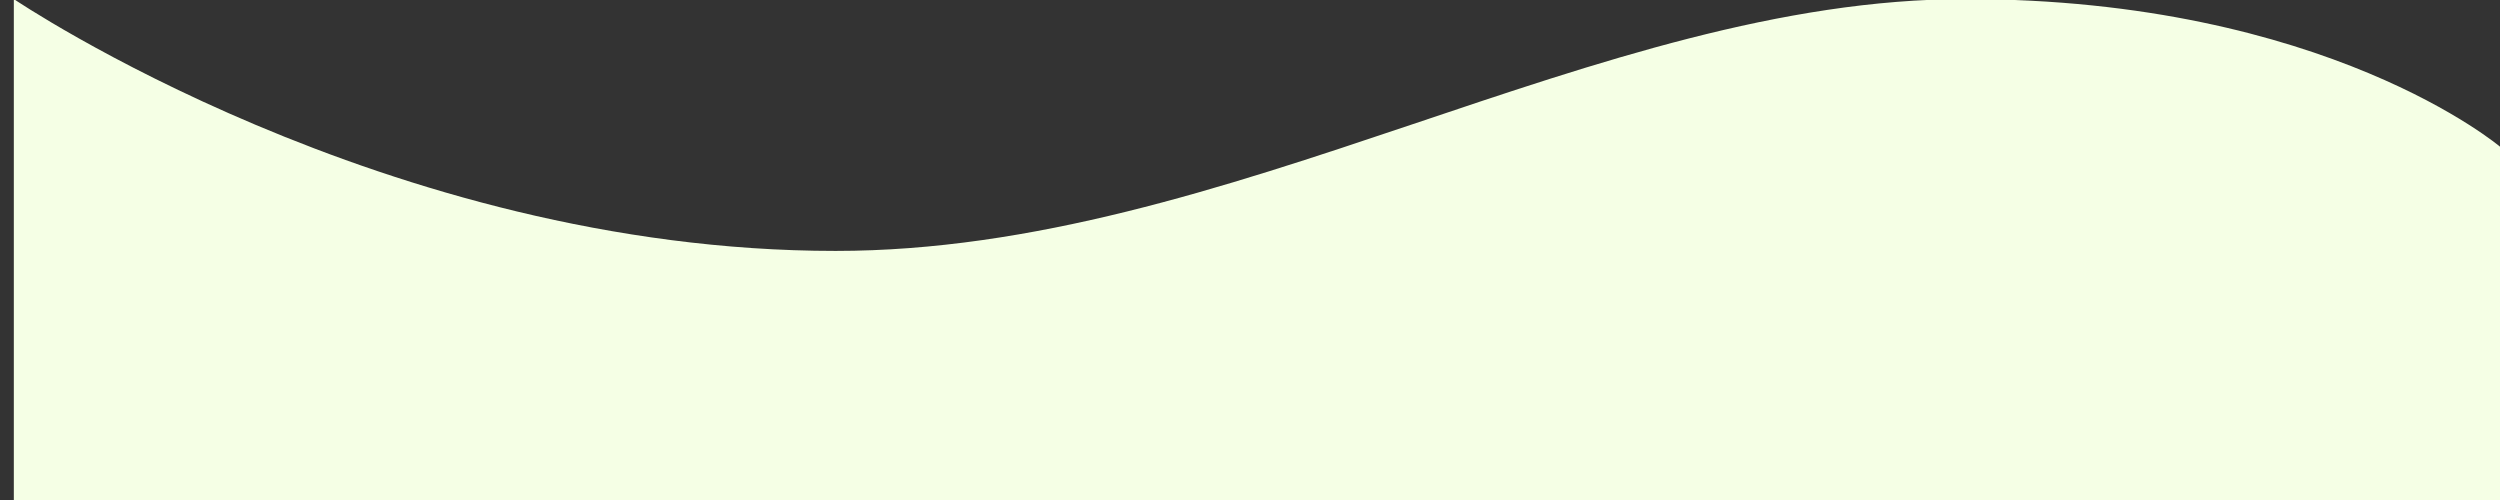 <svg xmlns="http://www.w3.org/2000/svg" xmlns:xlink="http://www.w3.org/1999/xlink" width="5000" zoomAndPan="magnify" viewBox="0 0 3750 750" height="1000" preserveAspectRatio="xMidYMid meet" version="1.0"><rect x="0" y="0" width="3750" height="750" fill="#333333" stroke="none"/><defs><clipPath id="39423bd761"><path d="M 2530.859 262.5 L 2755.859 262.5 L 2755.859 487.5 L 2530.859 487.5 Z M 2530.859 262.5 " clip-rule="nonzero"/></clipPath><clipPath id="29abc3303c"><path d="M 2643.359 262.5 C 2581.227 262.5 2530.859 312.867 2530.859 375 C 2530.859 437.133 2581.227 487.5 2643.359 487.5 C 2705.492 487.5 2755.859 437.133 2755.859 375 C 2755.859 312.867 2705.492 262.5 2643.359 262.5 Z M 2643.359 262.5 " clip-rule="nonzero"/></clipPath></defs><g clip-path="url(#39423bd761)"><g clip-path="url(#29abc3303c)"><path fill="#aebe96" d="M 2530.859 262.5 L 2755.859 262.5 L 2755.859 487.5 L 2530.859 487.5 Z M 2530.859 262.5 " fill-opacity="1" fill-rule="nonzero"/></g></g><path fill="#f5ffe5" d="M 3750.988 1351.688 L 20.734 1351.688 L 20.734 -1.402 C 20.734 -1.402 578.332 376.379 1253.387 376.379 C 1844.832 376.379 2396.004 -1.402 2948.207 -1.402 C 3490.195 -1.402 3750.938 220.781 3750.938 220.781 Z M 3750.988 1351.688 " fill-opacity="1" fill-rule="nonzero"/></svg>